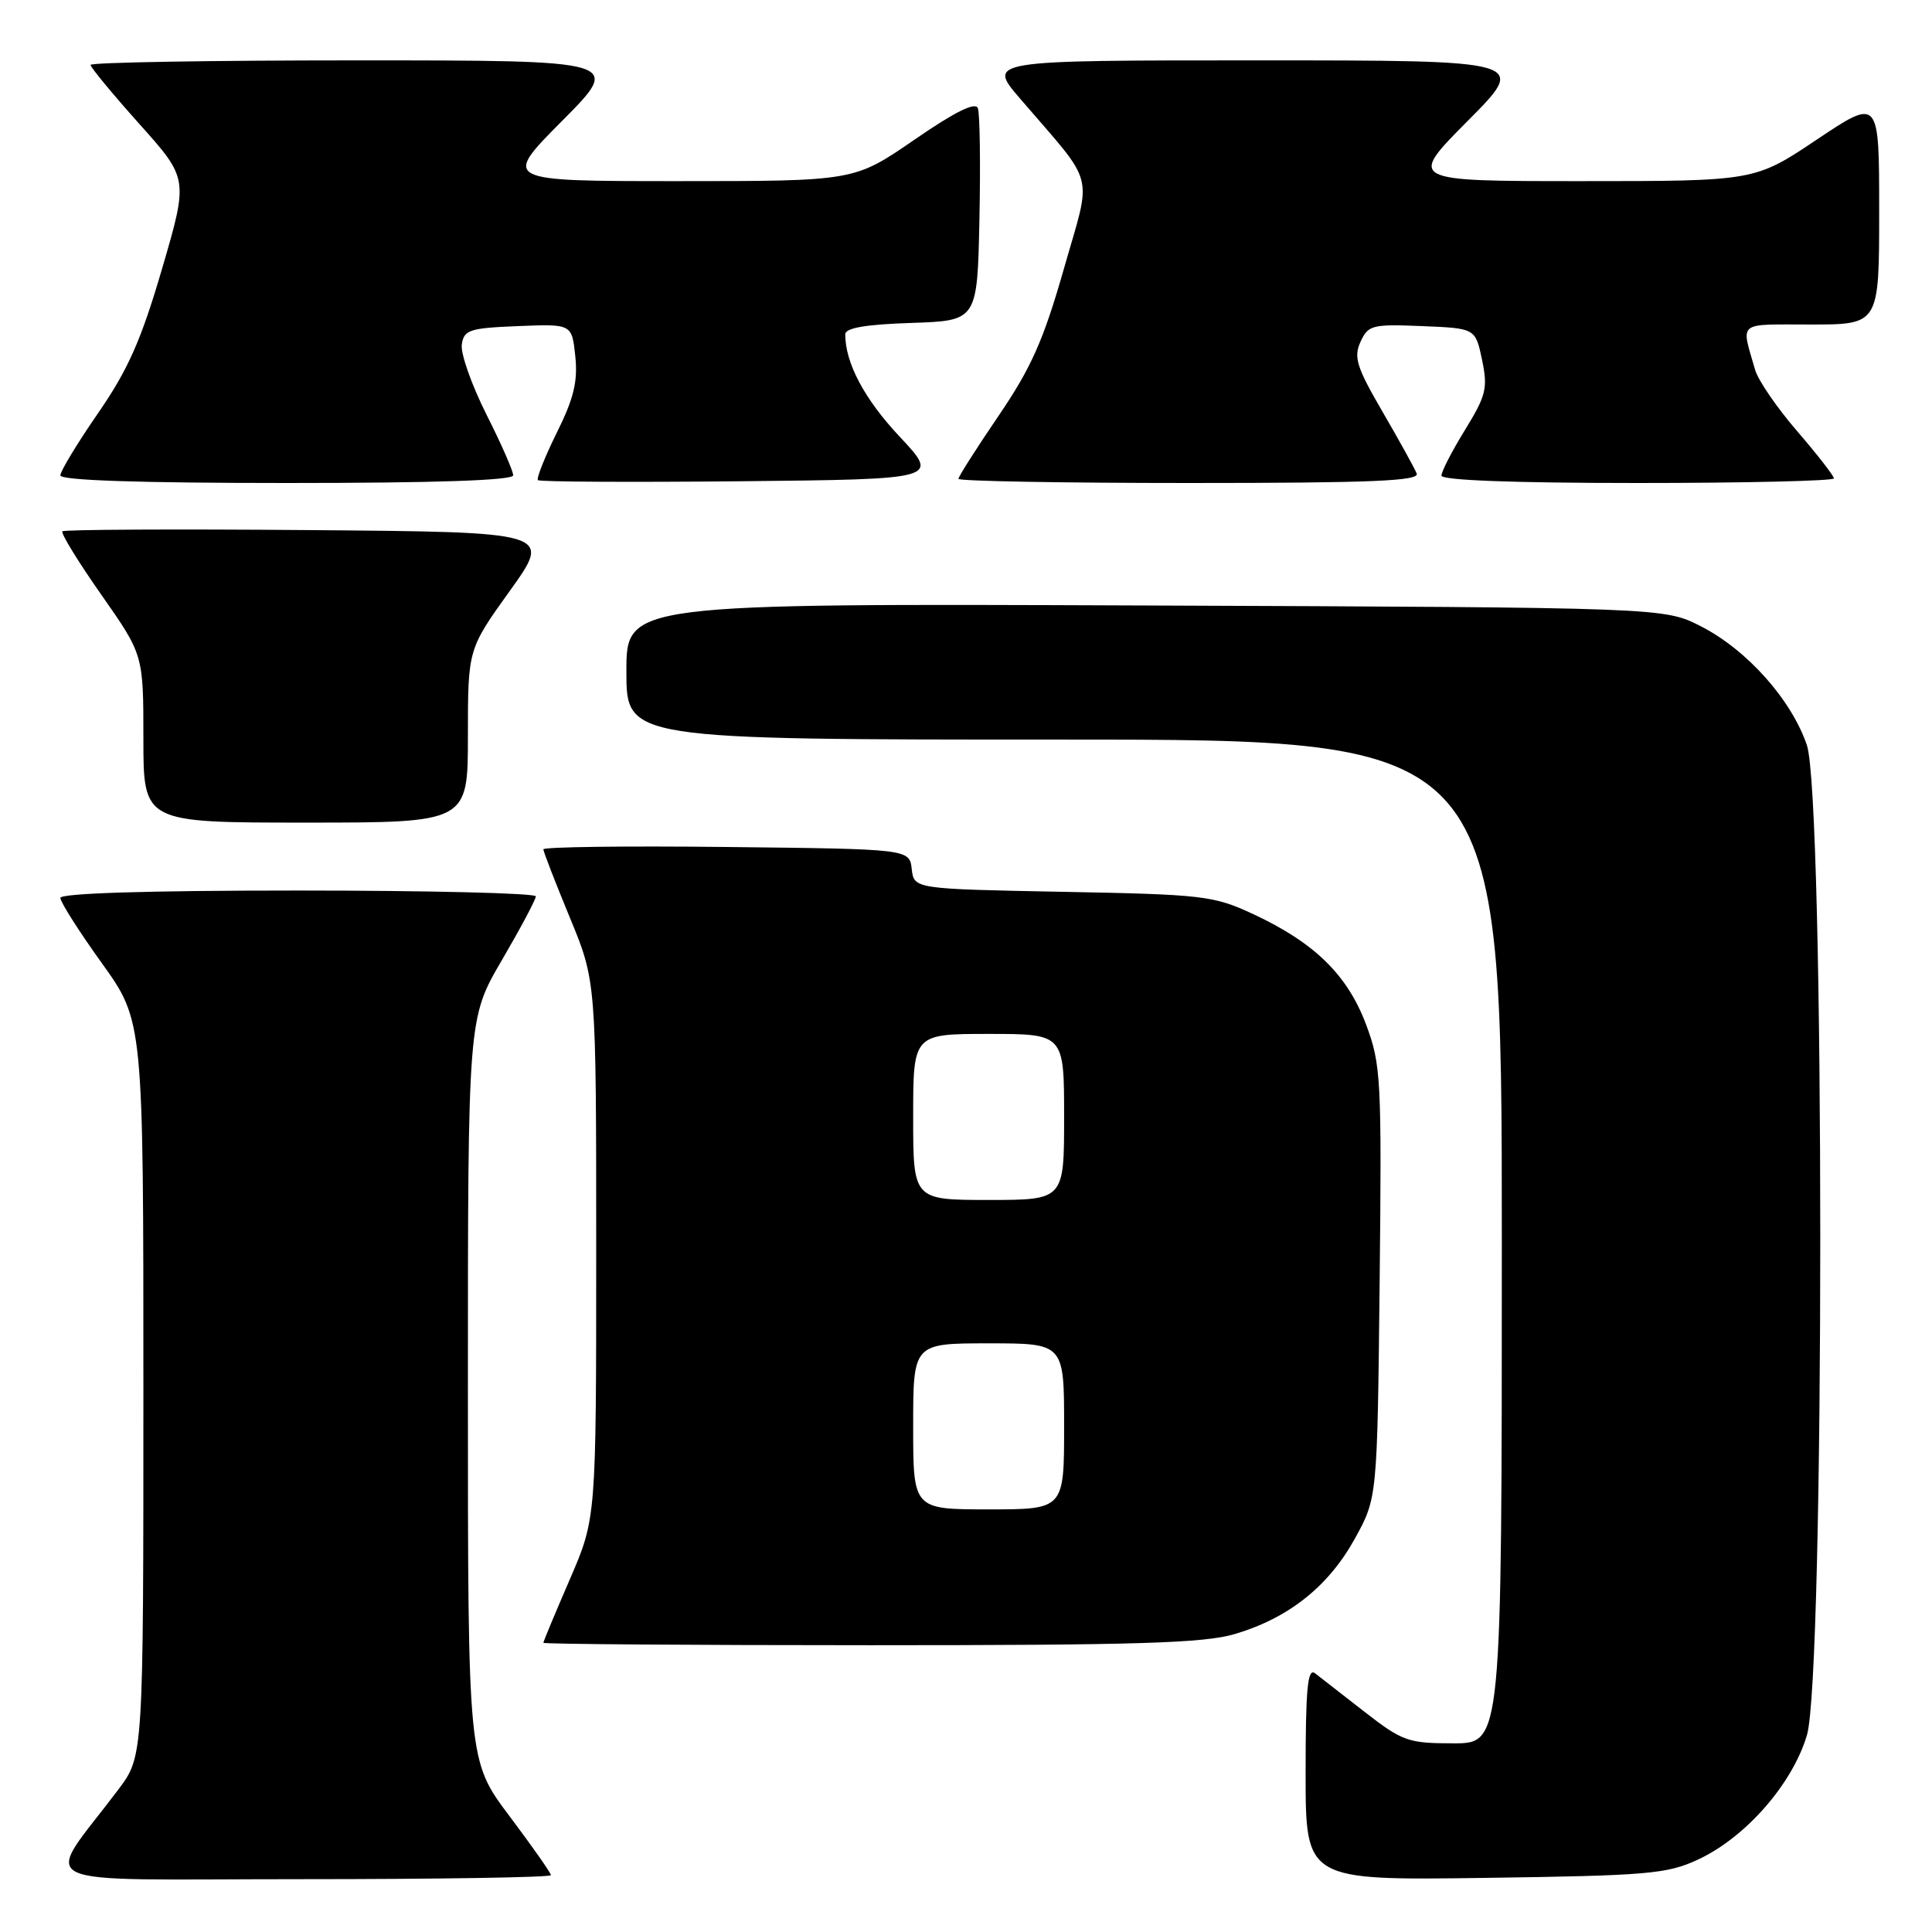 <?xml version="1.0" encoding="UTF-8" standalone="no"?>
<!DOCTYPE svg PUBLIC "-//W3C//DTD SVG 1.1//EN" "http://www.w3.org/Graphics/SVG/1.1/DTD/svg11.dtd" >
<svg xmlns="http://www.w3.org/2000/svg" xmlns:xlink="http://www.w3.org/1999/xlink" version="1.1" viewBox="0 0 256 256">
 <g >
 <path fill="currentColor"
d=" M 73.00 248.47 C 73.00 248.18 70.52 244.65 67.50 240.63 C 62.00 233.32 62.00 233.32 62.00 184.12 C 62.00 134.92 62.00 134.92 66.50 127.23 C 68.97 123.00 71.00 119.19 71.00 118.77 C 71.00 118.35 56.83 118.00 39.50 118.00 C 19.51 118.00 8.00 118.36 8.00 118.98 C 8.00 119.52 10.47 123.42 13.50 127.63 C 19.00 135.30 19.00 135.30 19.00 184.01 C 19.00 232.71 19.00 232.71 15.69 237.11 C 5.66 250.44 2.74 249.00 39.88 249.00 C 58.10 249.00 73.00 248.76 73.00 248.47 Z  M 225.00 246.40 C 231.31 243.47 237.51 236.38 239.43 229.91 C 241.79 221.97 241.78 105.66 239.42 98.73 C 237.37 92.71 231.49 86.11 225.38 82.99 C 220.50 80.50 220.50 80.50 151.75 80.23 C 83.00 79.96 83.00 79.96 83.00 88.98 C 83.00 98.00 83.00 98.00 141.00 98.00 C 199.00 98.00 199.00 98.00 199.00 164.50 C 199.00 231.00 199.00 231.00 192.59 231.00 C 186.60 231.00 185.83 230.73 180.84 226.85 C 177.90 224.56 174.94 222.26 174.25 221.72 C 173.26 220.96 173.00 223.75 173.00 234.96 C 173.00 249.16 173.00 249.16 196.75 248.83 C 218.36 248.53 220.91 248.31 225.00 246.40 Z  M 163.65 216.51 C 170.75 214.40 176.02 210.21 179.50 203.92 C 182.50 198.50 182.50 198.50 182.81 169.94 C 183.09 142.93 183.00 141.06 181.01 135.75 C 178.55 129.19 174.17 124.90 166.05 121.12 C 160.79 118.68 159.47 118.52 140.81 118.17 C 121.11 117.79 121.11 117.79 120.81 115.15 C 120.50 112.50 120.50 112.50 96.25 112.23 C 82.91 112.08 72.00 112.22 72.00 112.54 C 72.00 112.85 73.58 116.92 75.50 121.57 C 79.00 130.02 79.00 130.02 79.00 165.61 C 79.00 201.20 79.00 201.20 75.50 209.28 C 73.58 213.72 72.00 217.50 72.00 217.68 C 72.00 217.85 91.49 218.00 115.32 218.00 C 150.78 218.00 159.55 217.73 163.65 216.51 Z  M 62.00 97.52 C 62.00 86.03 62.00 86.03 67.57 78.27 C 73.15 70.50 73.15 70.50 40.92 70.24 C 23.20 70.09 8.50 70.17 8.27 70.40 C 8.03 70.64 10.35 74.42 13.42 78.80 C 19.00 86.76 19.00 86.76 19.00 97.88 C 19.00 109.00 19.00 109.00 40.50 109.00 C 62.00 109.00 62.00 109.00 62.00 97.52 Z  M 68.00 62.98 C 68.00 62.41 66.40 58.77 64.44 54.89 C 62.49 51.00 61.02 46.85 61.19 45.66 C 61.47 43.71 62.19 43.47 68.64 43.21 C 75.78 42.92 75.78 42.92 76.23 47.21 C 76.58 50.54 76.03 52.81 73.77 57.35 C 72.18 60.57 71.06 63.39 71.28 63.62 C 71.51 63.85 83.58 63.91 98.10 63.77 C 124.50 63.50 124.50 63.50 119.21 57.86 C 114.54 52.89 112.00 48.10 112.00 44.30 C 112.00 43.45 114.70 42.99 120.75 42.79 C 129.50 42.50 129.50 42.50 129.78 29.05 C 129.93 21.65 129.84 15.03 129.57 14.33 C 129.24 13.47 126.50 14.83 121.14 18.53 C 113.19 24.00 113.19 24.00 89.87 24.00 C 66.55 24.00 66.55 24.00 74.50 16.00 C 82.45 8.00 82.45 8.00 47.23 8.00 C 27.85 8.00 12.00 8.27 12.00 8.60 C 12.00 8.93 14.92 12.46 18.48 16.44 C 24.96 23.68 24.96 23.68 21.48 35.59 C 18.70 45.08 16.98 48.97 13.00 54.74 C 10.25 58.72 8.00 62.43 8.00 62.99 C 8.00 63.65 18.41 64.00 38.00 64.00 C 57.82 64.00 68.00 63.65 68.00 62.98 Z  M 187.72 62.75 C 187.45 62.06 185.42 58.39 183.21 54.59 C 179.77 48.68 179.34 47.34 180.27 45.30 C 181.29 43.07 181.82 42.94 188.43 43.21 C 195.50 43.50 195.50 43.50 196.38 47.68 C 197.16 51.43 196.93 52.39 194.13 56.95 C 192.41 59.74 191.00 62.47 191.00 63.02 C 191.00 63.64 200.60 64.00 217.00 64.00 C 231.30 64.00 243.00 63.72 243.00 63.39 C 243.00 63.05 240.81 60.24 238.14 57.14 C 235.46 54.04 232.95 50.38 232.56 49.00 C 230.69 42.47 230.04 43.00 239.93 43.00 C 249.00 43.00 249.00 43.00 249.00 27.98 C 249.00 12.97 249.00 12.97 240.76 18.48 C 232.52 24.00 232.52 24.00 209.53 24.00 C 186.55 24.00 186.55 24.00 194.50 16.00 C 202.45 8.00 202.45 8.00 166.63 8.00 C 130.81 8.00 130.81 8.00 135.16 13.06 C 145.33 24.90 144.71 22.50 140.96 35.65 C 138.26 45.10 136.64 48.74 132.32 55.09 C 129.39 59.39 127.00 63.15 127.00 63.45 C 127.00 63.75 140.77 64.00 157.61 64.00 C 181.69 64.00 188.11 63.73 187.72 62.75 Z  M 121.00 189.00 C 121.00 178.00 121.00 178.00 131.00 178.00 C 141.00 178.00 141.00 178.00 141.00 189.00 C 141.00 200.00 141.00 200.00 131.00 200.00 C 121.00 200.00 121.00 200.00 121.00 189.00 Z  M 121.00 148.00 C 121.00 137.00 121.00 137.00 131.00 137.00 C 141.00 137.00 141.00 137.00 141.00 148.00 C 141.00 159.00 141.00 159.00 131.00 159.00 C 121.00 159.00 121.00 159.00 121.00 148.00 Z "/>
</g>
</svg>